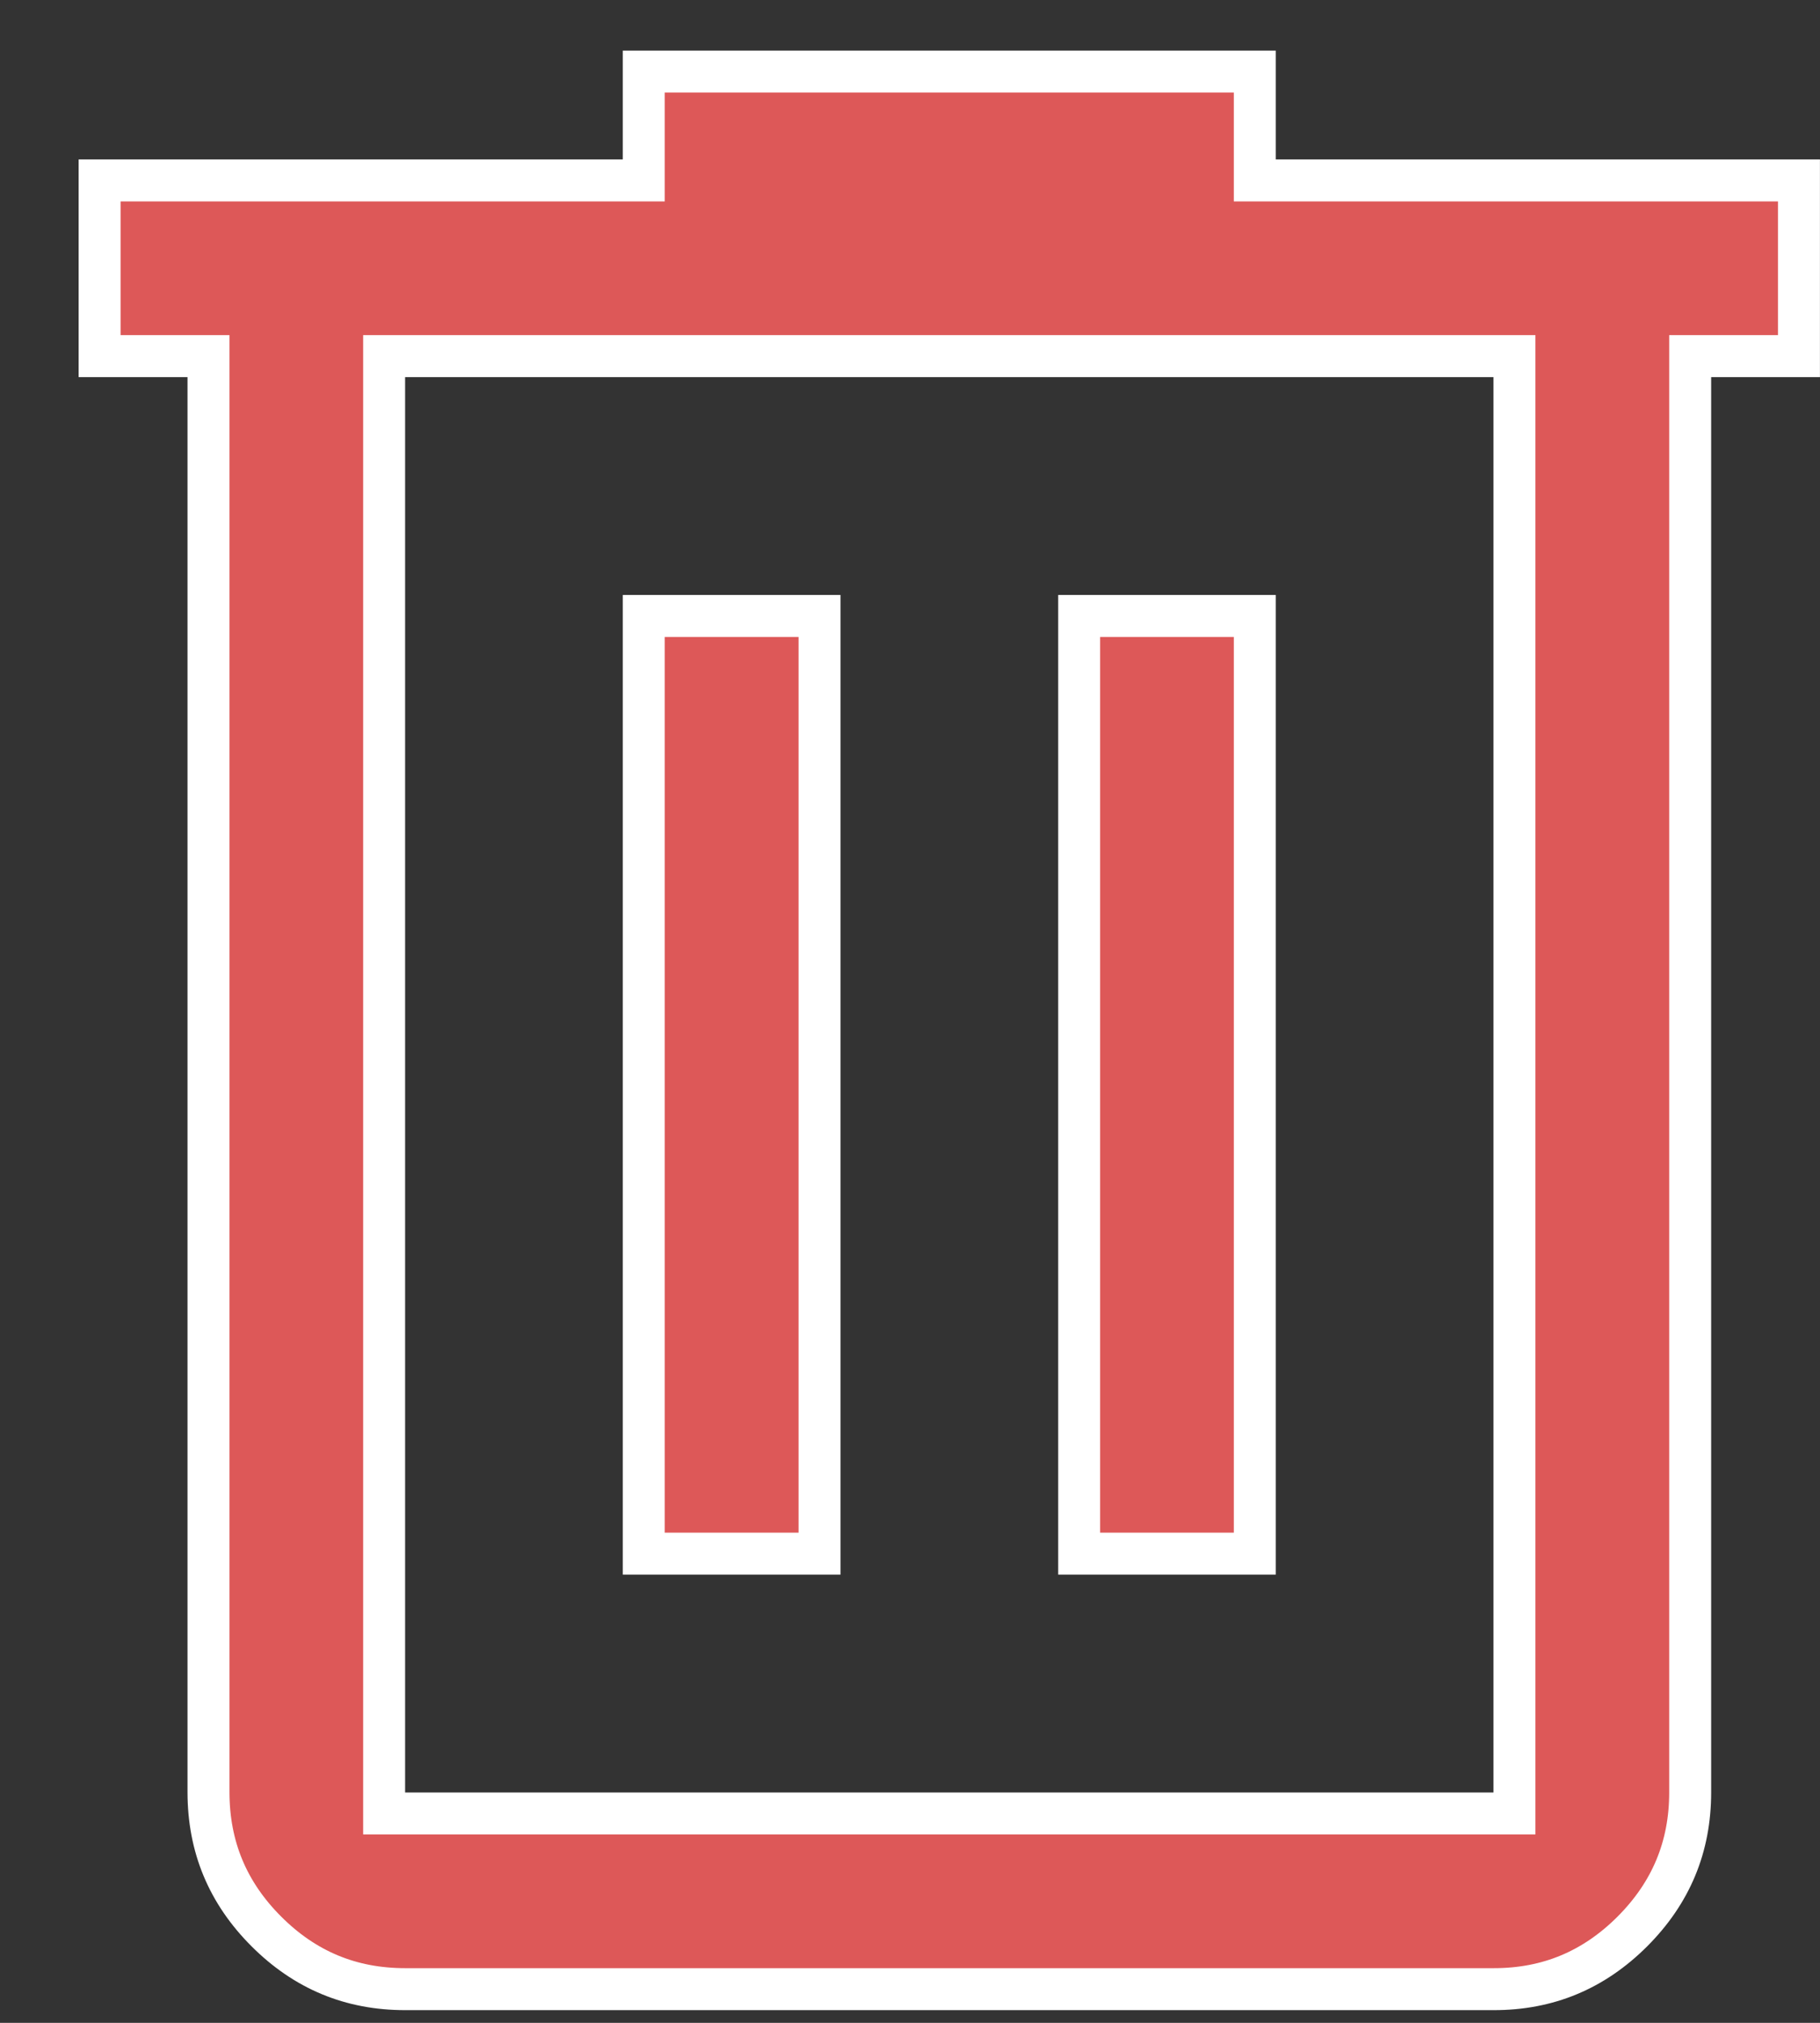 <svg width="18" height="20" viewBox="0 0 18 20" fill="none" xmlns="http://www.w3.org/2000/svg">
<rect x="0" y="0" width="18" height="20" fill="#333333" stroke="none"/>
<path d="M1.854 3.521H0.985V1.784H6.16H6.367V1.576V0.708H12.41V1.576V1.784H12.618H17.792V3.521H16.923H16.716V3.729V17.722C16.716 18.259 16.527 18.713 16.145 19.096C15.762 19.479 15.308 19.668 14.771 19.667H14.771H4.007C3.47 19.667 3.017 19.479 2.634 19.096C2.251 18.713 2.063 18.259 2.062 17.722V3.729V3.521H1.854ZM14.978 3.729V3.521H14.771H4.007H3.799V3.729V17.722V17.93H4.007H14.771H14.978V17.722V3.729ZM8.105 6.09V15.361H6.367V6.09H8.105ZM12.41 6.09V15.361H10.673V6.09H12.41Z" fill="#DD5858" stroke="white" stroke-width="0.415"/>
</svg>

